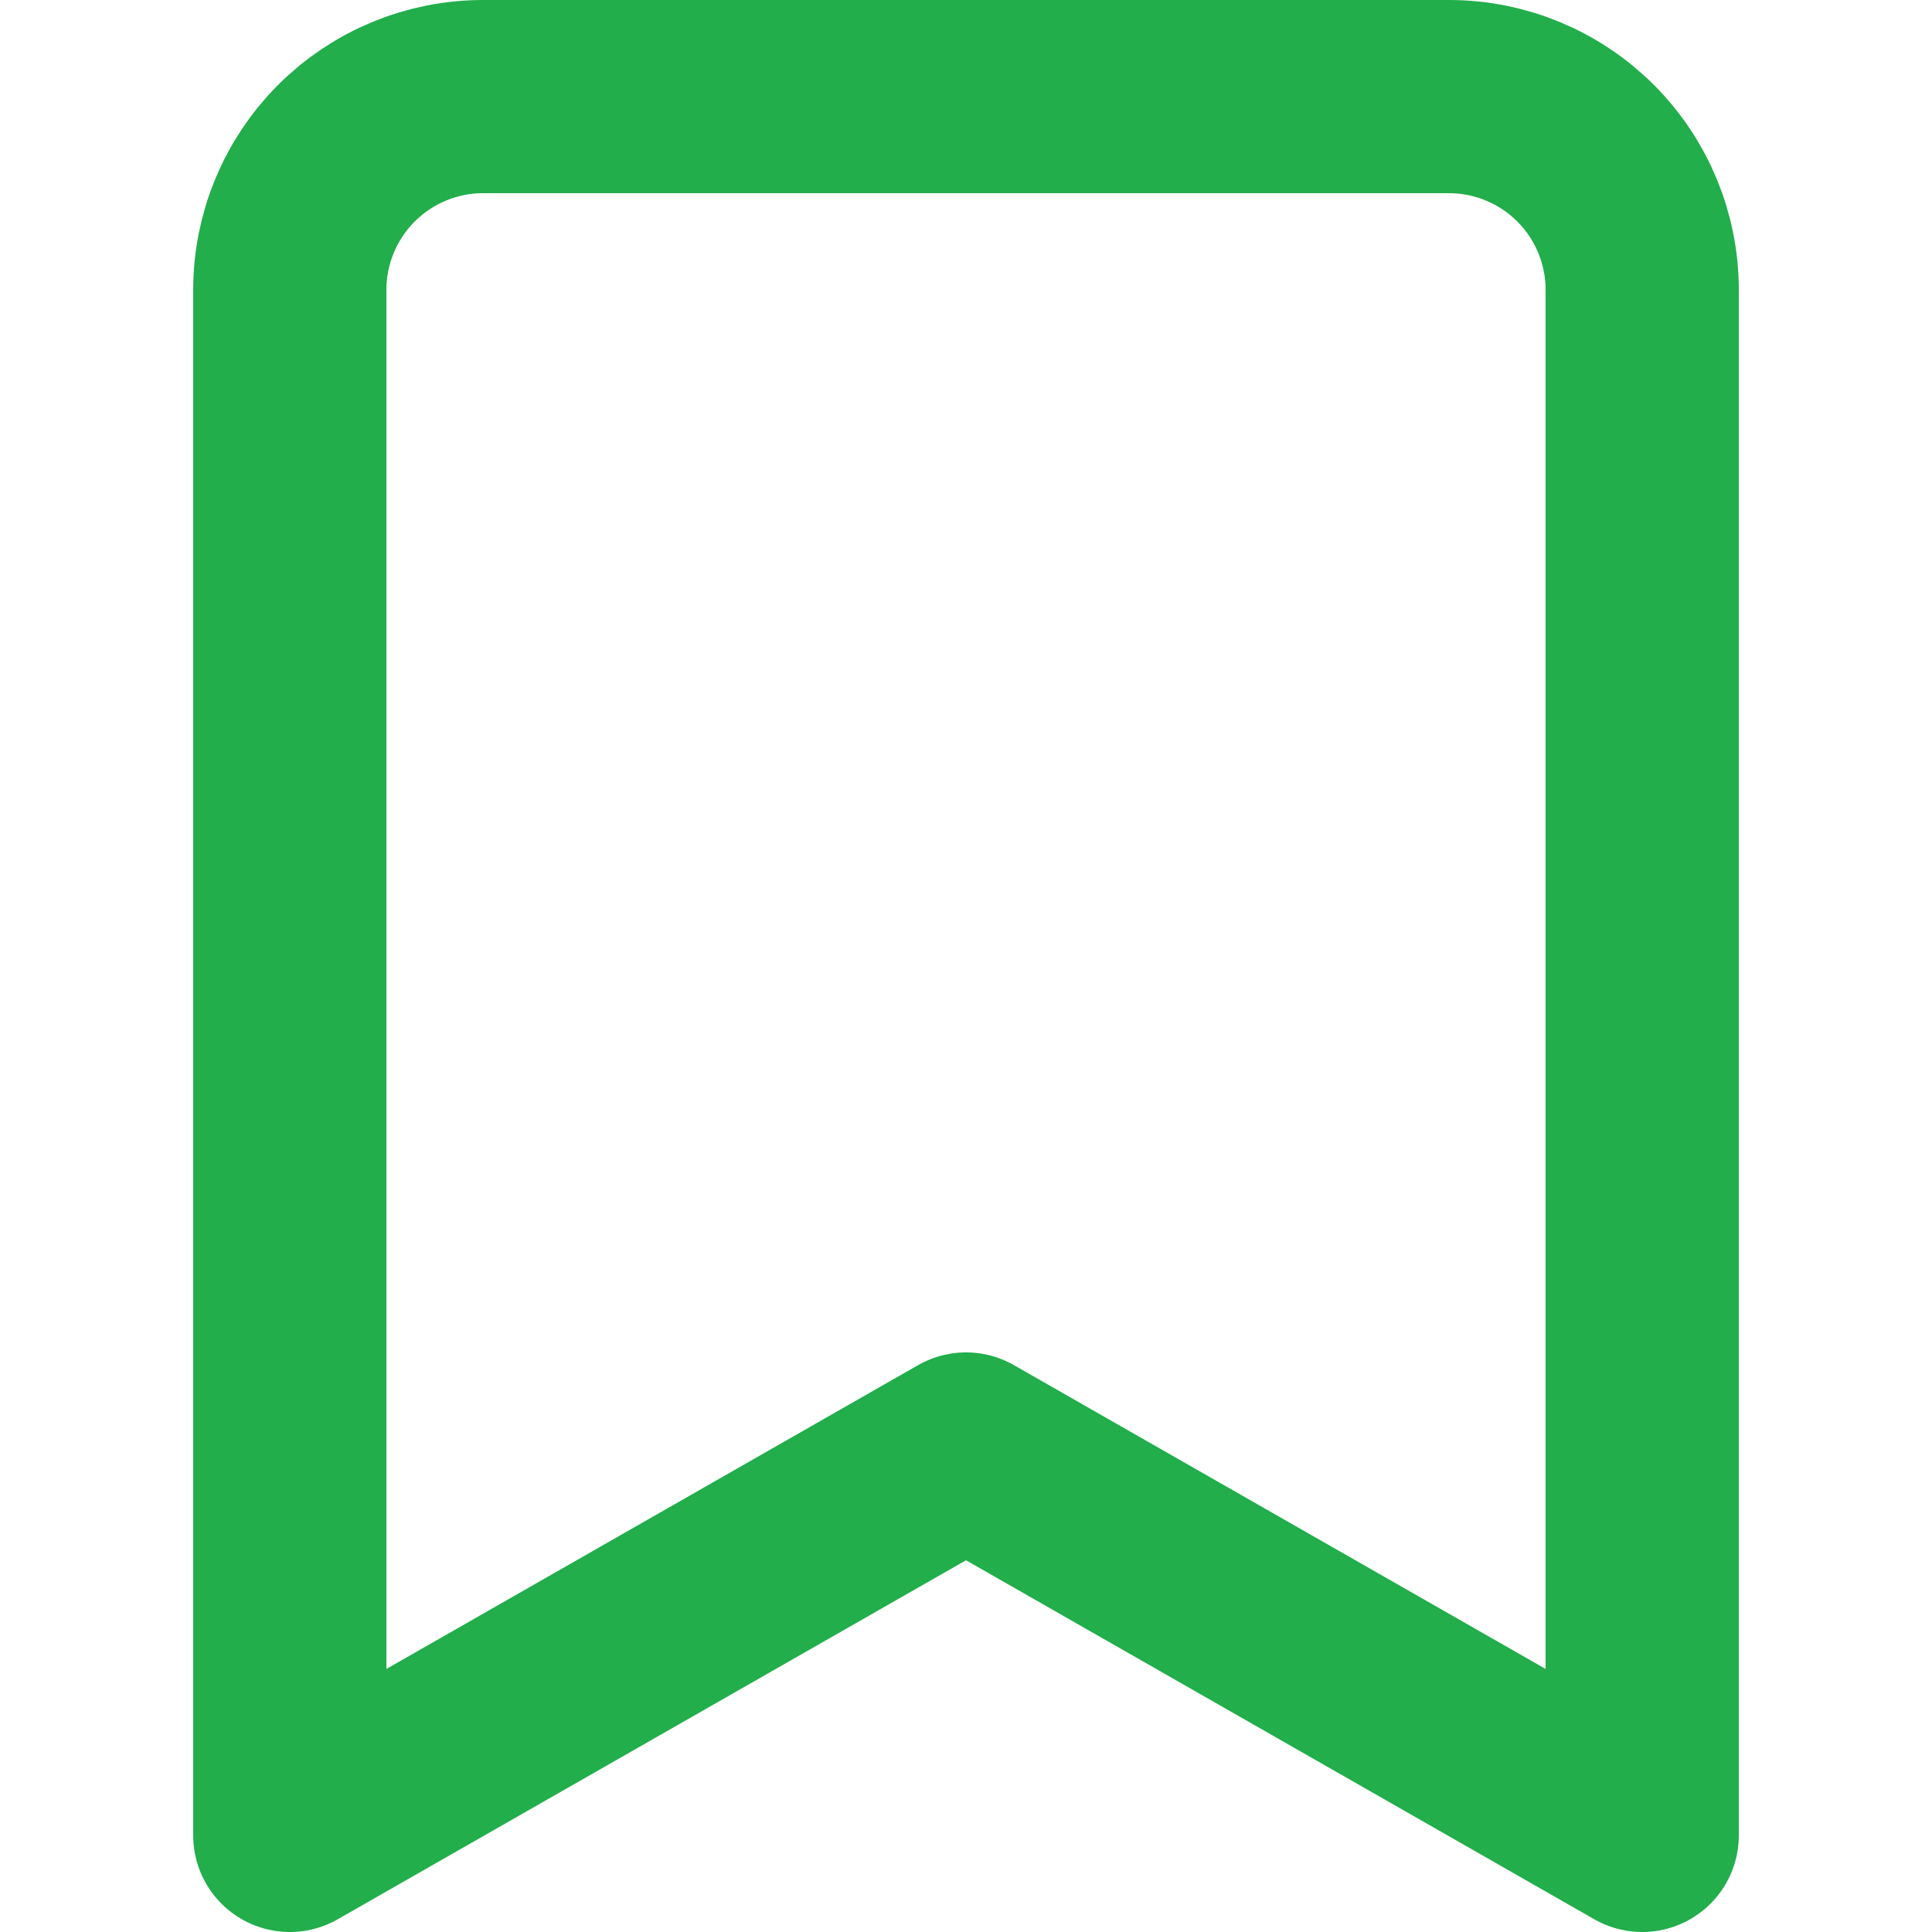 <svg width="20" height="20" viewBox="0 0 20 20" fill="none" xmlns="http://www.w3.org/2000/svg">
<path d="M17 19L10 15L3 19V3C3 2.47 3.211 1.961 3.586 1.586C3.961 1.211 4.47 1 5 1H15C15.53 1 16.039 1.211 16.414 1.586C16.789 1.961 17 2.47 17 3V19Z" stroke="#22AE4B" stroke-width="2" stroke-linecap="round" stroke-linejoin="round"/>
</svg>
